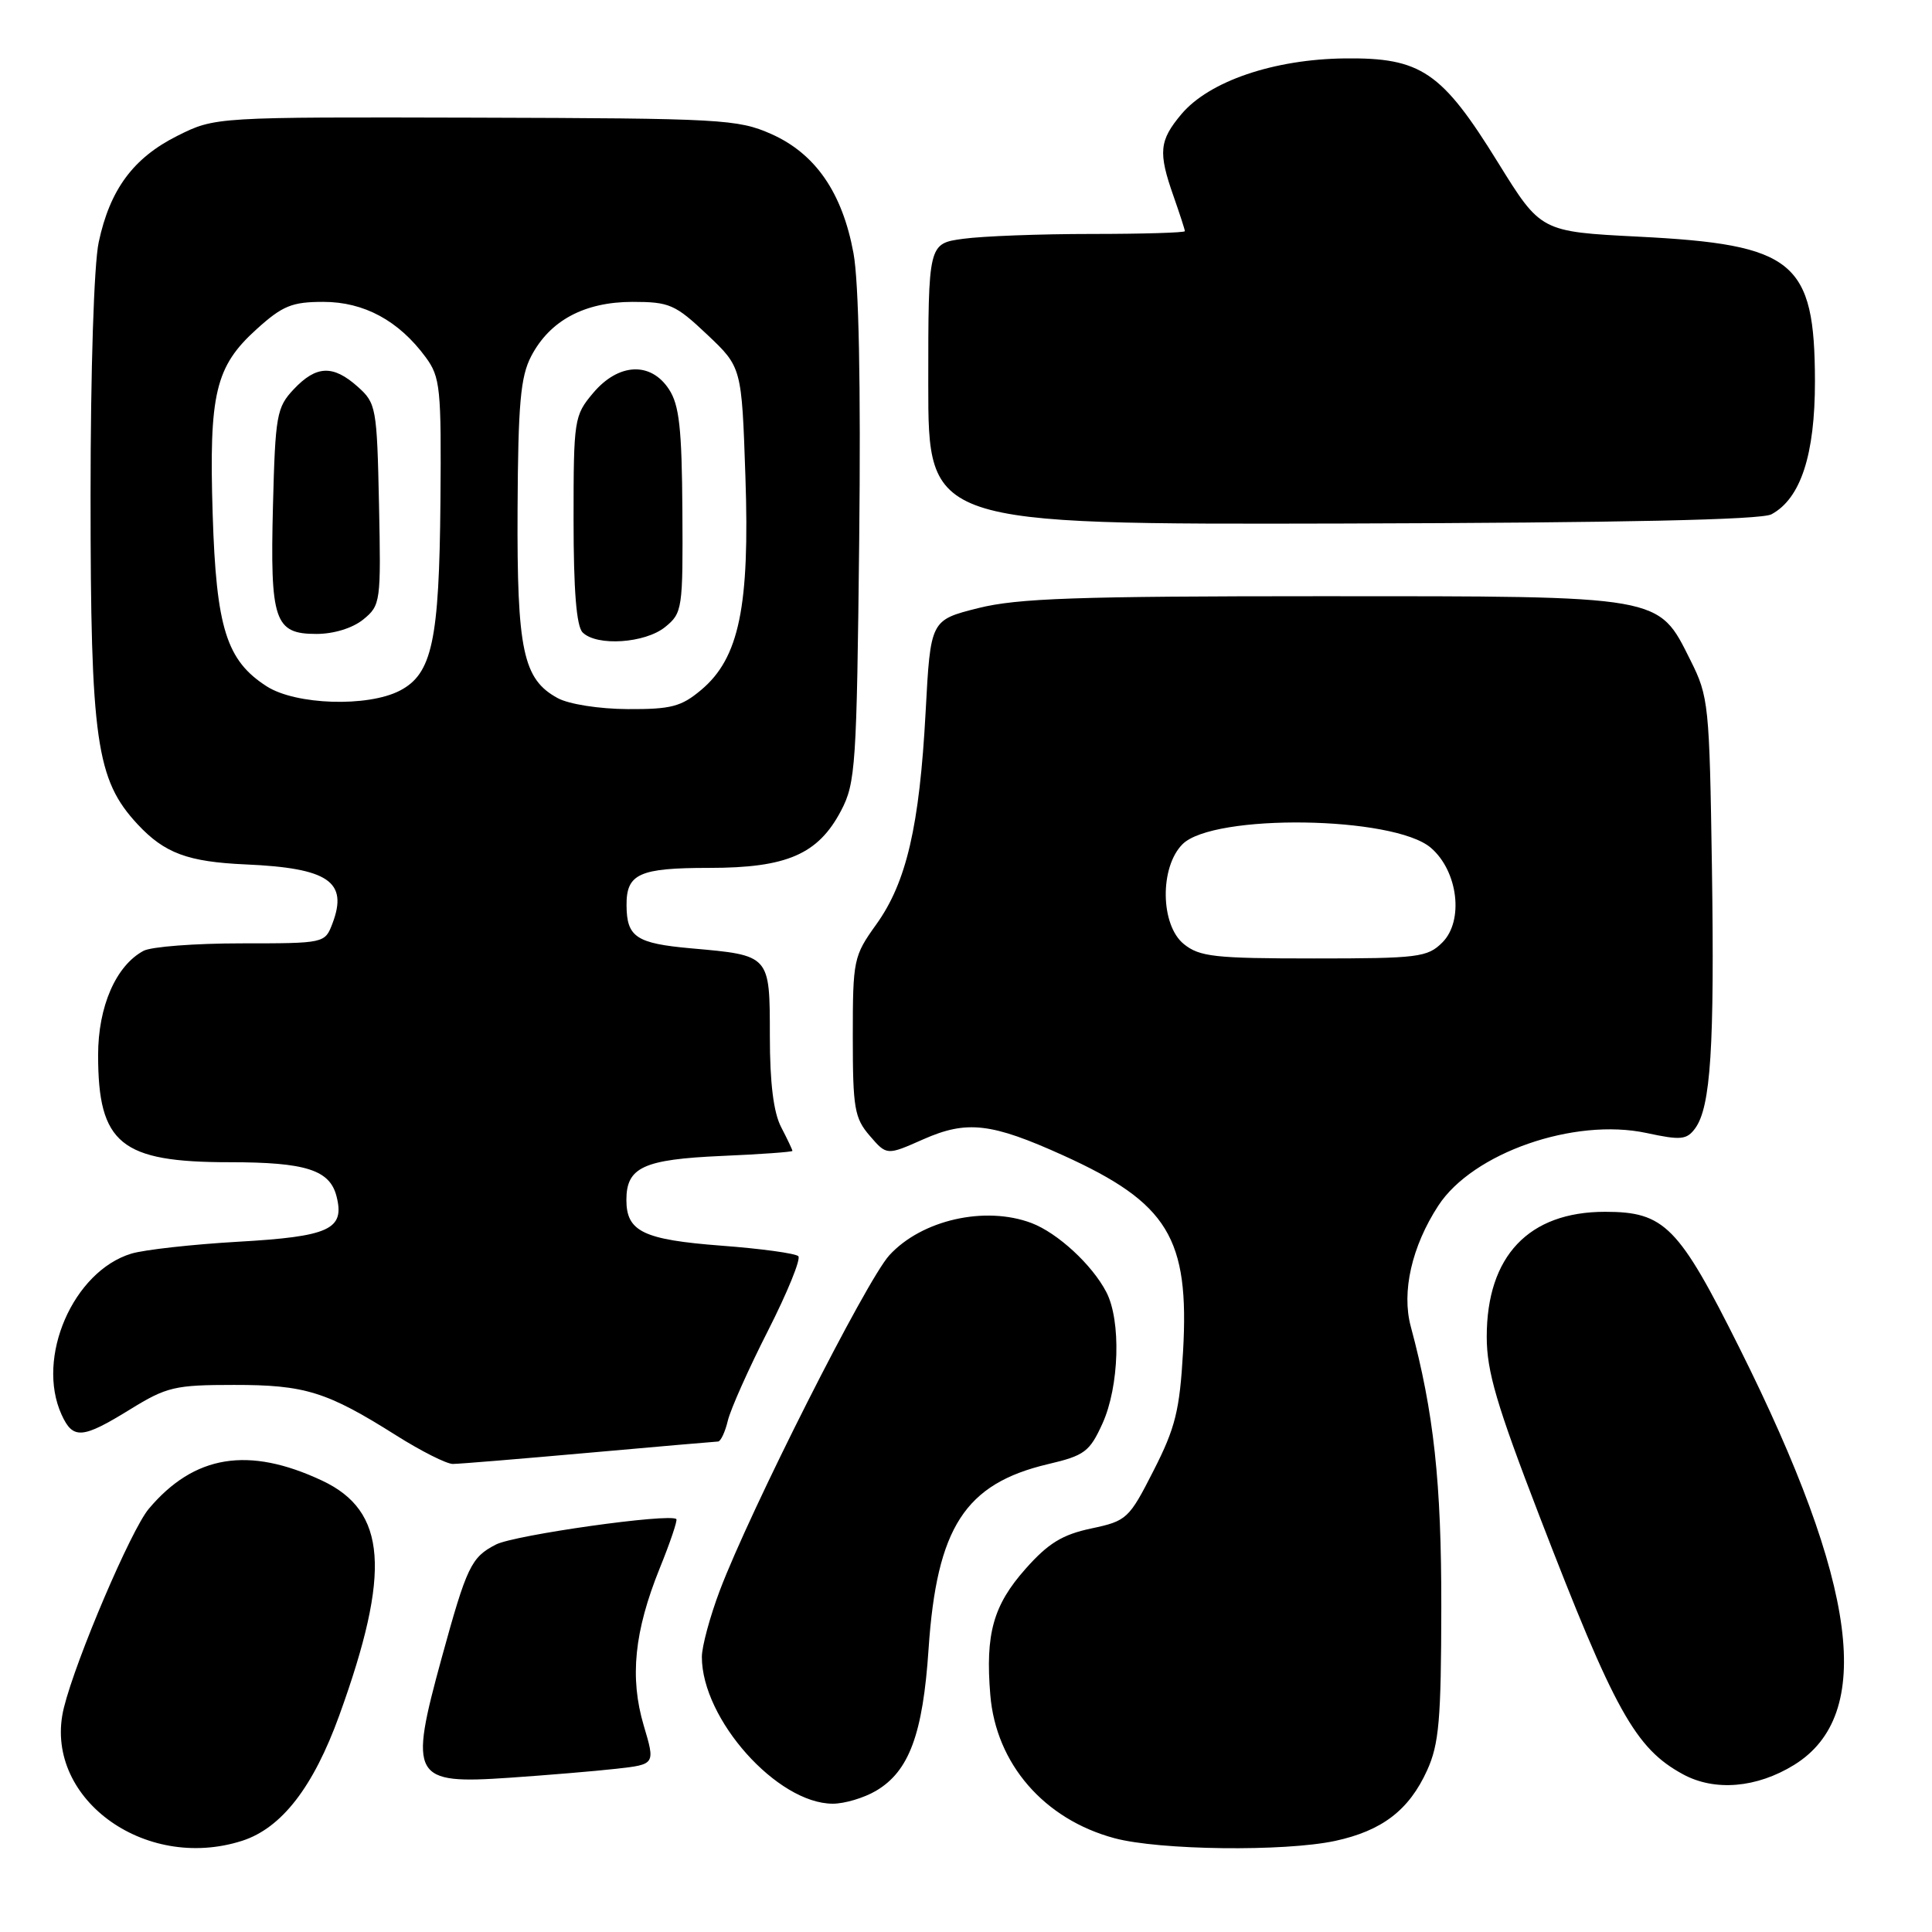 <?xml version="1.0" encoding="UTF-8" standalone="no"?>
<!DOCTYPE svg PUBLIC "-//W3C//DTD SVG 1.1//EN" "http://www.w3.org/Graphics/SVG/1.1/DTD/svg11.dtd" >
<svg xmlns="http://www.w3.org/2000/svg" xmlns:xlink="http://www.w3.org/1999/xlink" version="1.1" viewBox="0 0 256 256">
 <g >
 <path fill="currentColor"
d=" M 32.10 243.91 C 37.32 242.22 41.52 236.80 44.96 227.29 C 51.85 208.25 51.26 200.22 42.68 196.19 C 32.93 191.61 25.73 192.78 19.71 199.93 C 17.37 202.71 10.07 219.81 8.47 226.26 C 5.54 238.03 19.03 248.11 32.10 243.91 Z  M 176.91 243.93 C 183.13 242.59 186.71 239.85 189.10 234.58 C 190.68 231.11 190.96 227.87 190.98 213.00 C 191.00 196.38 189.99 187.14 186.93 175.75 C 185.70 171.17 187.07 165.15 190.58 159.76 C 195.13 152.77 208.58 148.07 218.18 150.13 C 222.73 151.11 223.50 151.03 224.62 149.51 C 226.68 146.68 227.19 138.76 226.84 114.98 C 226.51 93.34 226.41 92.31 224.00 87.50 C 219.67 78.85 220.58 79.00 175.21 79.00 C 142.67 79.00 134.83 79.27 129.61 80.58 C 123.30 82.17 123.30 82.17 122.65 94.33 C 121.84 109.47 120.11 116.92 116.11 122.49 C 113.10 126.69 113.00 127.17 113.00 137.36 C 113.00 146.84 113.22 148.15 115.25 150.50 C 117.50 153.11 117.50 153.11 122.35 150.96 C 128.12 148.41 131.37 148.79 140.89 153.10 C 154.78 159.40 157.62 164.05 156.76 179.11 C 156.31 186.89 155.75 189.18 152.86 194.85 C 149.60 201.26 149.31 201.53 144.60 202.53 C 140.77 203.34 138.89 204.49 135.89 207.88 C 131.61 212.70 130.55 216.50 131.22 224.58 C 131.97 233.71 138.34 241.06 147.67 243.57 C 153.63 245.17 170.17 245.37 176.91 243.93 Z  M 116.08 237.29 C 120.46 234.71 122.29 229.78 123.04 218.50 C 124.13 202.39 127.86 196.61 138.85 194.01 C 143.71 192.87 144.38 192.37 146.08 188.63 C 148.32 183.70 148.57 174.99 146.59 171.20 C 144.70 167.57 140.13 163.37 136.68 162.06 C 130.53 159.74 122.13 161.64 117.84 166.33 C 114.79 169.67 99.41 200.09 95.37 210.77 C 94.07 214.22 93.00 218.17 93.00 219.55 C 93.00 227.80 102.98 238.99 110.35 239.00 C 111.91 239.00 114.49 238.23 116.08 237.29 Z  M 237.73 233.86 C 248.44 227.24 246.20 210.07 230.50 178.64 C 222.42 162.46 220.56 160.57 212.68 160.57 C 202.56 160.57 197.00 166.44 197.00 177.13 C 197.00 181.71 198.31 186.16 203.99 200.90 C 213.95 226.74 216.68 231.66 223.00 235.10 C 227.21 237.39 232.77 236.92 237.73 233.86 Z  M 81.67 234.37 C 86.83 233.79 86.83 233.79 85.30 228.65 C 83.42 222.30 84.04 216.18 87.41 207.82 C 88.80 204.40 89.79 201.46 89.62 201.29 C 88.81 200.48 68.17 203.39 65.71 204.66 C 62.43 206.35 61.86 207.53 58.52 219.70 C 54.16 235.61 54.63 236.44 67.50 235.56 C 72.45 235.22 78.82 234.69 81.67 234.37 Z  M 78.00 192.50 C 87.08 191.69 94.79 191.02 95.14 191.01 C 95.49 191.01 96.08 189.76 96.44 188.25 C 96.80 186.74 99.20 181.36 101.77 176.31 C 104.34 171.25 106.15 166.81 105.78 166.45 C 105.41 166.08 100.83 165.45 95.61 165.06 C 85.25 164.27 83.00 163.19 83.00 159.00 C 83.00 154.67 85.25 153.63 95.60 153.17 C 100.77 152.95 105.00 152.64 105.00 152.50 C 105.00 152.35 104.33 150.94 103.51 149.36 C 102.50 147.43 102.01 143.50 102.01 137.29 C 102.00 126.51 102.08 126.59 91.57 125.66 C 84.30 125.01 83.04 124.17 83.02 119.95 C 82.99 115.77 84.70 115.00 93.97 115.00 C 104.27 115.00 108.41 113.20 111.45 107.41 C 113.37 103.75 113.52 101.45 113.85 71.50 C 114.07 50.94 113.80 37.37 113.09 33.54 C 111.61 25.51 108.04 20.35 102.18 17.75 C 97.76 15.80 95.61 15.68 63.00 15.59 C 28.50 15.50 28.50 15.50 23.50 18.00 C 17.67 20.92 14.57 25.10 13.08 32.09 C 12.45 35.00 12.00 49.06 12.00 65.65 C 12.00 98.17 12.74 103.32 18.24 109.23 C 21.81 113.06 24.89 114.20 32.56 114.54 C 43.52 115.02 46.16 116.82 44.05 122.37 C 43.05 124.99 43.02 125.00 31.96 125.00 C 25.86 125.00 20.04 125.44 19.02 125.99 C 15.36 127.95 13.00 133.37 13.00 139.80 C 13.00 151.56 16.00 154.00 30.40 154.00 C 40.54 154.00 43.72 155.02 44.60 158.55 C 45.70 162.91 43.64 163.85 31.50 164.54 C 25.45 164.89 19.11 165.60 17.41 166.11 C 9.69 168.45 4.72 179.91 8.16 187.45 C 9.67 190.76 10.89 190.67 17.23 186.76 C 22.09 183.76 23.17 183.51 31.00 183.51 C 40.41 183.50 43.31 184.40 52.50 190.20 C 55.80 192.28 59.17 193.98 60.00 193.98 C 60.83 193.98 68.92 193.31 78.00 192.50 Z  M 234.72 68.15 C 238.60 66.07 240.50 60.26 240.49 50.50 C 240.46 34.61 237.77 32.40 217.13 31.36 C 204.17 30.70 204.17 30.70 198.52 21.58 C 191.04 9.48 188.31 7.62 178.18 7.74 C 168.77 7.85 160.21 10.77 156.54 15.13 C 153.60 18.63 153.45 20.18 155.50 26.00 C 156.32 28.34 157.00 30.42 157.00 30.63 C 157.00 30.83 151.44 31.00 144.64 31.00 C 137.84 31.00 130.19 31.29 127.64 31.64 C 123.00 32.27 123.00 32.27 123.00 50.89 C 123.00 69.50 123.00 69.50 177.85 69.37 C 215.00 69.27 233.35 68.88 234.72 68.15 Z  M 156.86 125.09 C 153.75 122.57 153.65 114.90 156.69 111.86 C 160.78 107.78 184.70 108.12 189.60 112.34 C 193.20 115.43 193.99 122.01 191.12 124.88 C 189.15 126.85 187.94 127.00 174.11 127.00 C 160.94 127.00 158.95 126.78 156.86 125.09 Z  M 73.89 92.50 C 69.31 90.01 68.49 86.18 68.58 67.50 C 68.65 53.50 68.97 49.92 70.38 47.21 C 72.85 42.47 77.43 40.01 83.81 40.00 C 88.70 40.00 89.48 40.34 93.70 44.33 C 98.28 48.66 98.28 48.66 98.77 63.12 C 99.36 80.36 97.94 87.19 92.92 91.41 C 90.27 93.64 88.92 93.99 83.17 93.96 C 79.38 93.94 75.37 93.31 73.89 92.50 Z  M 88.14 83.08 C 90.42 81.23 90.50 80.69 90.42 67.66 C 90.35 56.77 90.01 53.66 88.64 51.58 C 86.22 47.88 81.94 48.10 78.59 52.08 C 76.08 55.06 76.00 55.57 76.00 68.88 C 76.00 78.22 76.38 82.98 77.20 83.80 C 79.07 85.67 85.48 85.24 88.14 83.08 Z  M 35.35 90.95 C 30.01 87.53 28.65 83.21 28.18 68.12 C 27.68 52.14 28.53 48.56 34.01 43.61 C 37.44 40.51 38.69 40.00 42.85 40.00 C 48.24 40.00 52.84 42.49 56.41 47.34 C 58.34 49.97 58.49 51.39 58.36 66.49 C 58.20 84.92 57.26 89.30 52.97 91.52 C 48.70 93.72 39.20 93.41 35.35 90.95 Z  M 48.14 82.08 C 50.43 80.21 50.49 79.79 50.22 66.83 C 49.95 54.00 49.84 53.42 47.41 51.25 C 44.13 48.32 41.91 48.41 38.92 51.58 C 36.66 53.98 36.48 55.01 36.17 67.00 C 35.78 82.27 36.37 84.00 41.92 84.00 C 44.24 84.00 46.72 83.23 48.14 82.08 Z "/>
</g>
</svg>